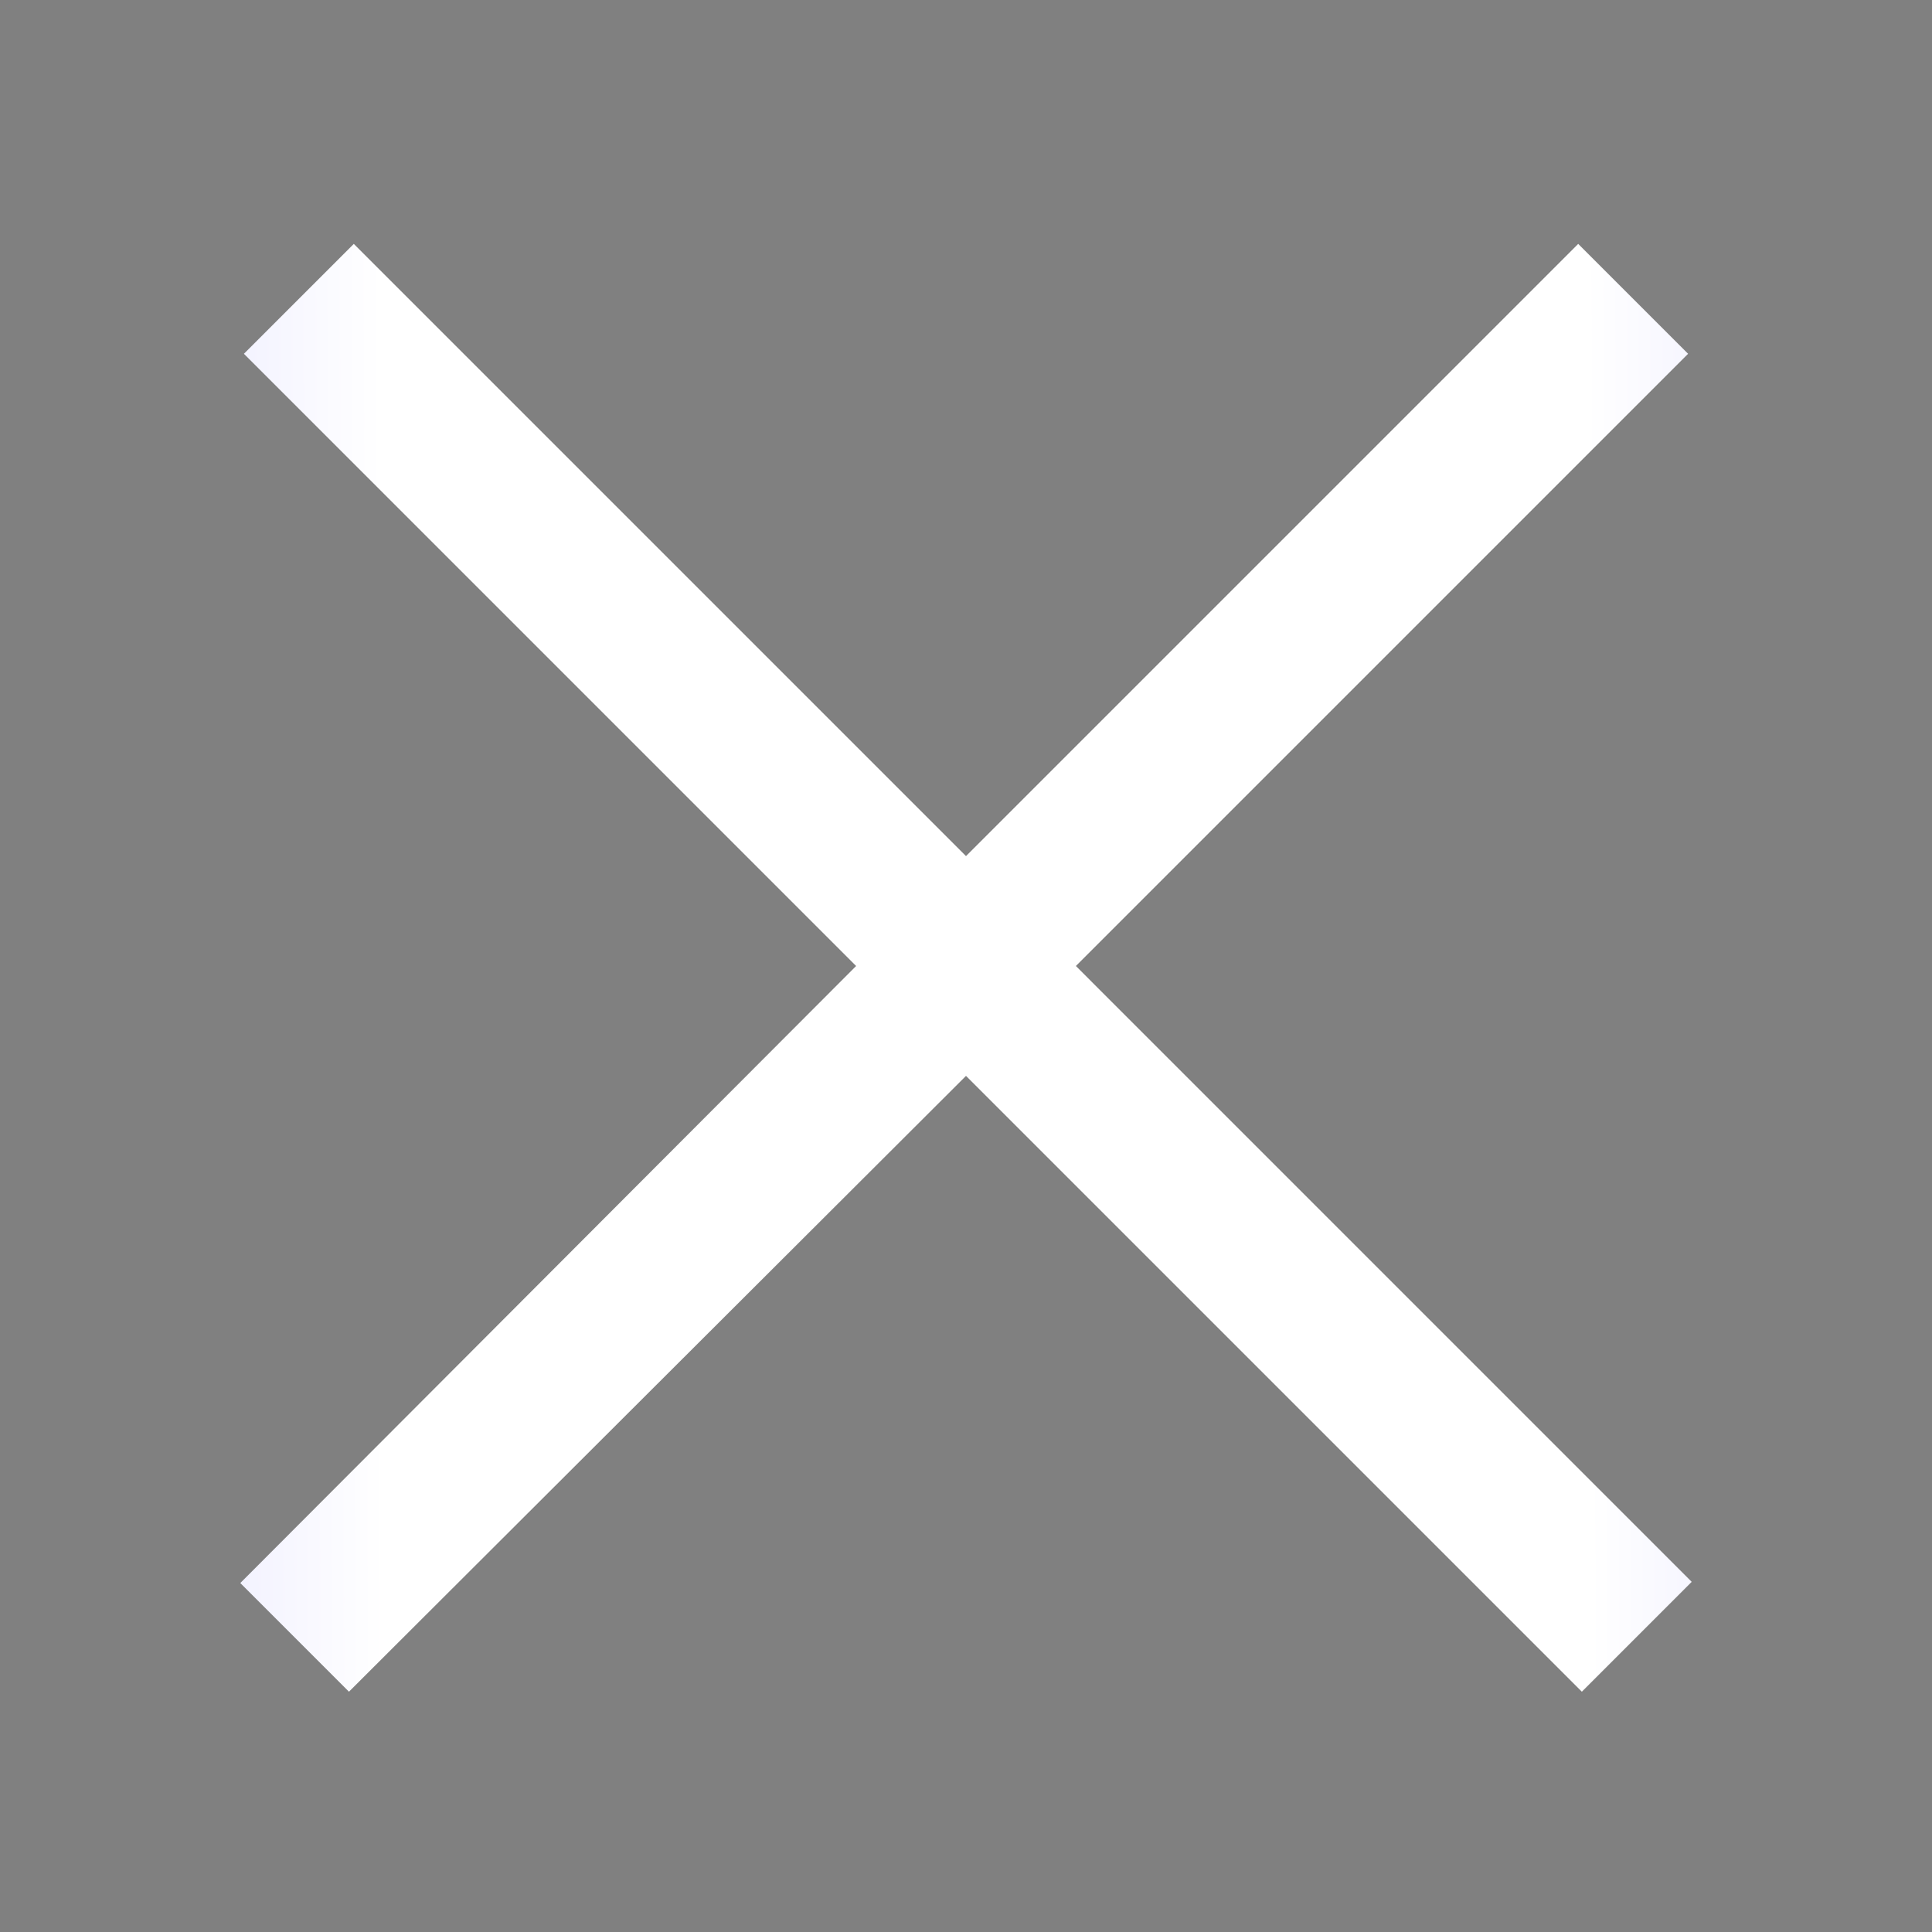<?xml version="1.0" encoding="UTF-8" standalone="no"?>
<svg
   height="250px"
   width="250px"
   viewBox="0 0 50 50"
   version="1.1"
   id="svg3168"
   sodipodi:docname="close.svg"
   inkscape:version="1.2.1 (9c6d41e410, 2022-07-14)"
   xmlns:inkscape="http://www.inkscape.org/namespaces/inkscape"
   xmlns:sodipodi="http://sodipodi.sourceforge.net/DTD/sodipodi-0.dtd"
   xmlns:xlink="http://www.w3.org/1999/xlink"
   xmlns="http://www.w3.org/2000/svg"
   xmlns:svg="http://www.w3.org/2000/svg">
  <rect x="0" y="0" width="50" height="50" fill="#808080" stroke="none"/>
  <defs
     id="defs3172">
    <linearGradient
       inkscape:collect="always"
       id="linearGradient4044">
      <stop
         style="stop-color:#0500ff;stop-opacity:1;"
         offset="0"
         id="stop4040" />
      <stop
         style="stop-color:#ffffff;stop-opacity:1;"
         offset="0.42"
         id="stop4048" />
      <stop
         style="stop-color:#ffffff;stop-opacity:1;"
         offset="0.587"
         id="stop4050" />
      <stop
         style="stop-color:#0500ff;stop-opacity:1;"
         offset="1"
         id="stop4042" />
    </linearGradient>
    <linearGradient
       inkscape:collect="always"
       xlink:href="#linearGradient4044"
       id="linearGradient4046"
       x1="-68.445"
       y1="25.086"
       x2="118.154"
       y2="24.509"
       gradientUnits="userSpaceOnUse" />
  </defs>
  <sodipodi:namedview
     id="namedview3170"
     pagecolor="#ffffff"
     bordercolor="#999999"
     borderopacity="1"
     inkscape:showpageshadow="0"
     inkscape:pageopacity="0"
     inkscape:pagecheckerboard="0"
     inkscape:deskcolor="#d1d1d1"
     showgrid="false"
     inkscape:zoom="3.348"
     inkscape:cx="92.44325"
     inkscape:cy="142.7718"
     inkscape:window-width="1920"
     inkscape:window-height="1017"
     inkscape:window-x="-8"
     inkscape:window-y="-8"
     inkscape:window-maximized="1"
     inkscape:current-layer="svg3168" />
  <path
     d="M 9.156 6.312 L 6.312 9.156 L 22.156 25 L 6.219 40.969 L 9.031 43.781 L 25 27.844 L 40.938 43.781 L 43.781 40.938 L 27.844 25 L 43.688 9.156 L 40.844 6.312 L 25 22.156 Z"
     id="path3166"
     style="fill:url(#linearGradient4046);fill-opacity:1" />
</svg>
